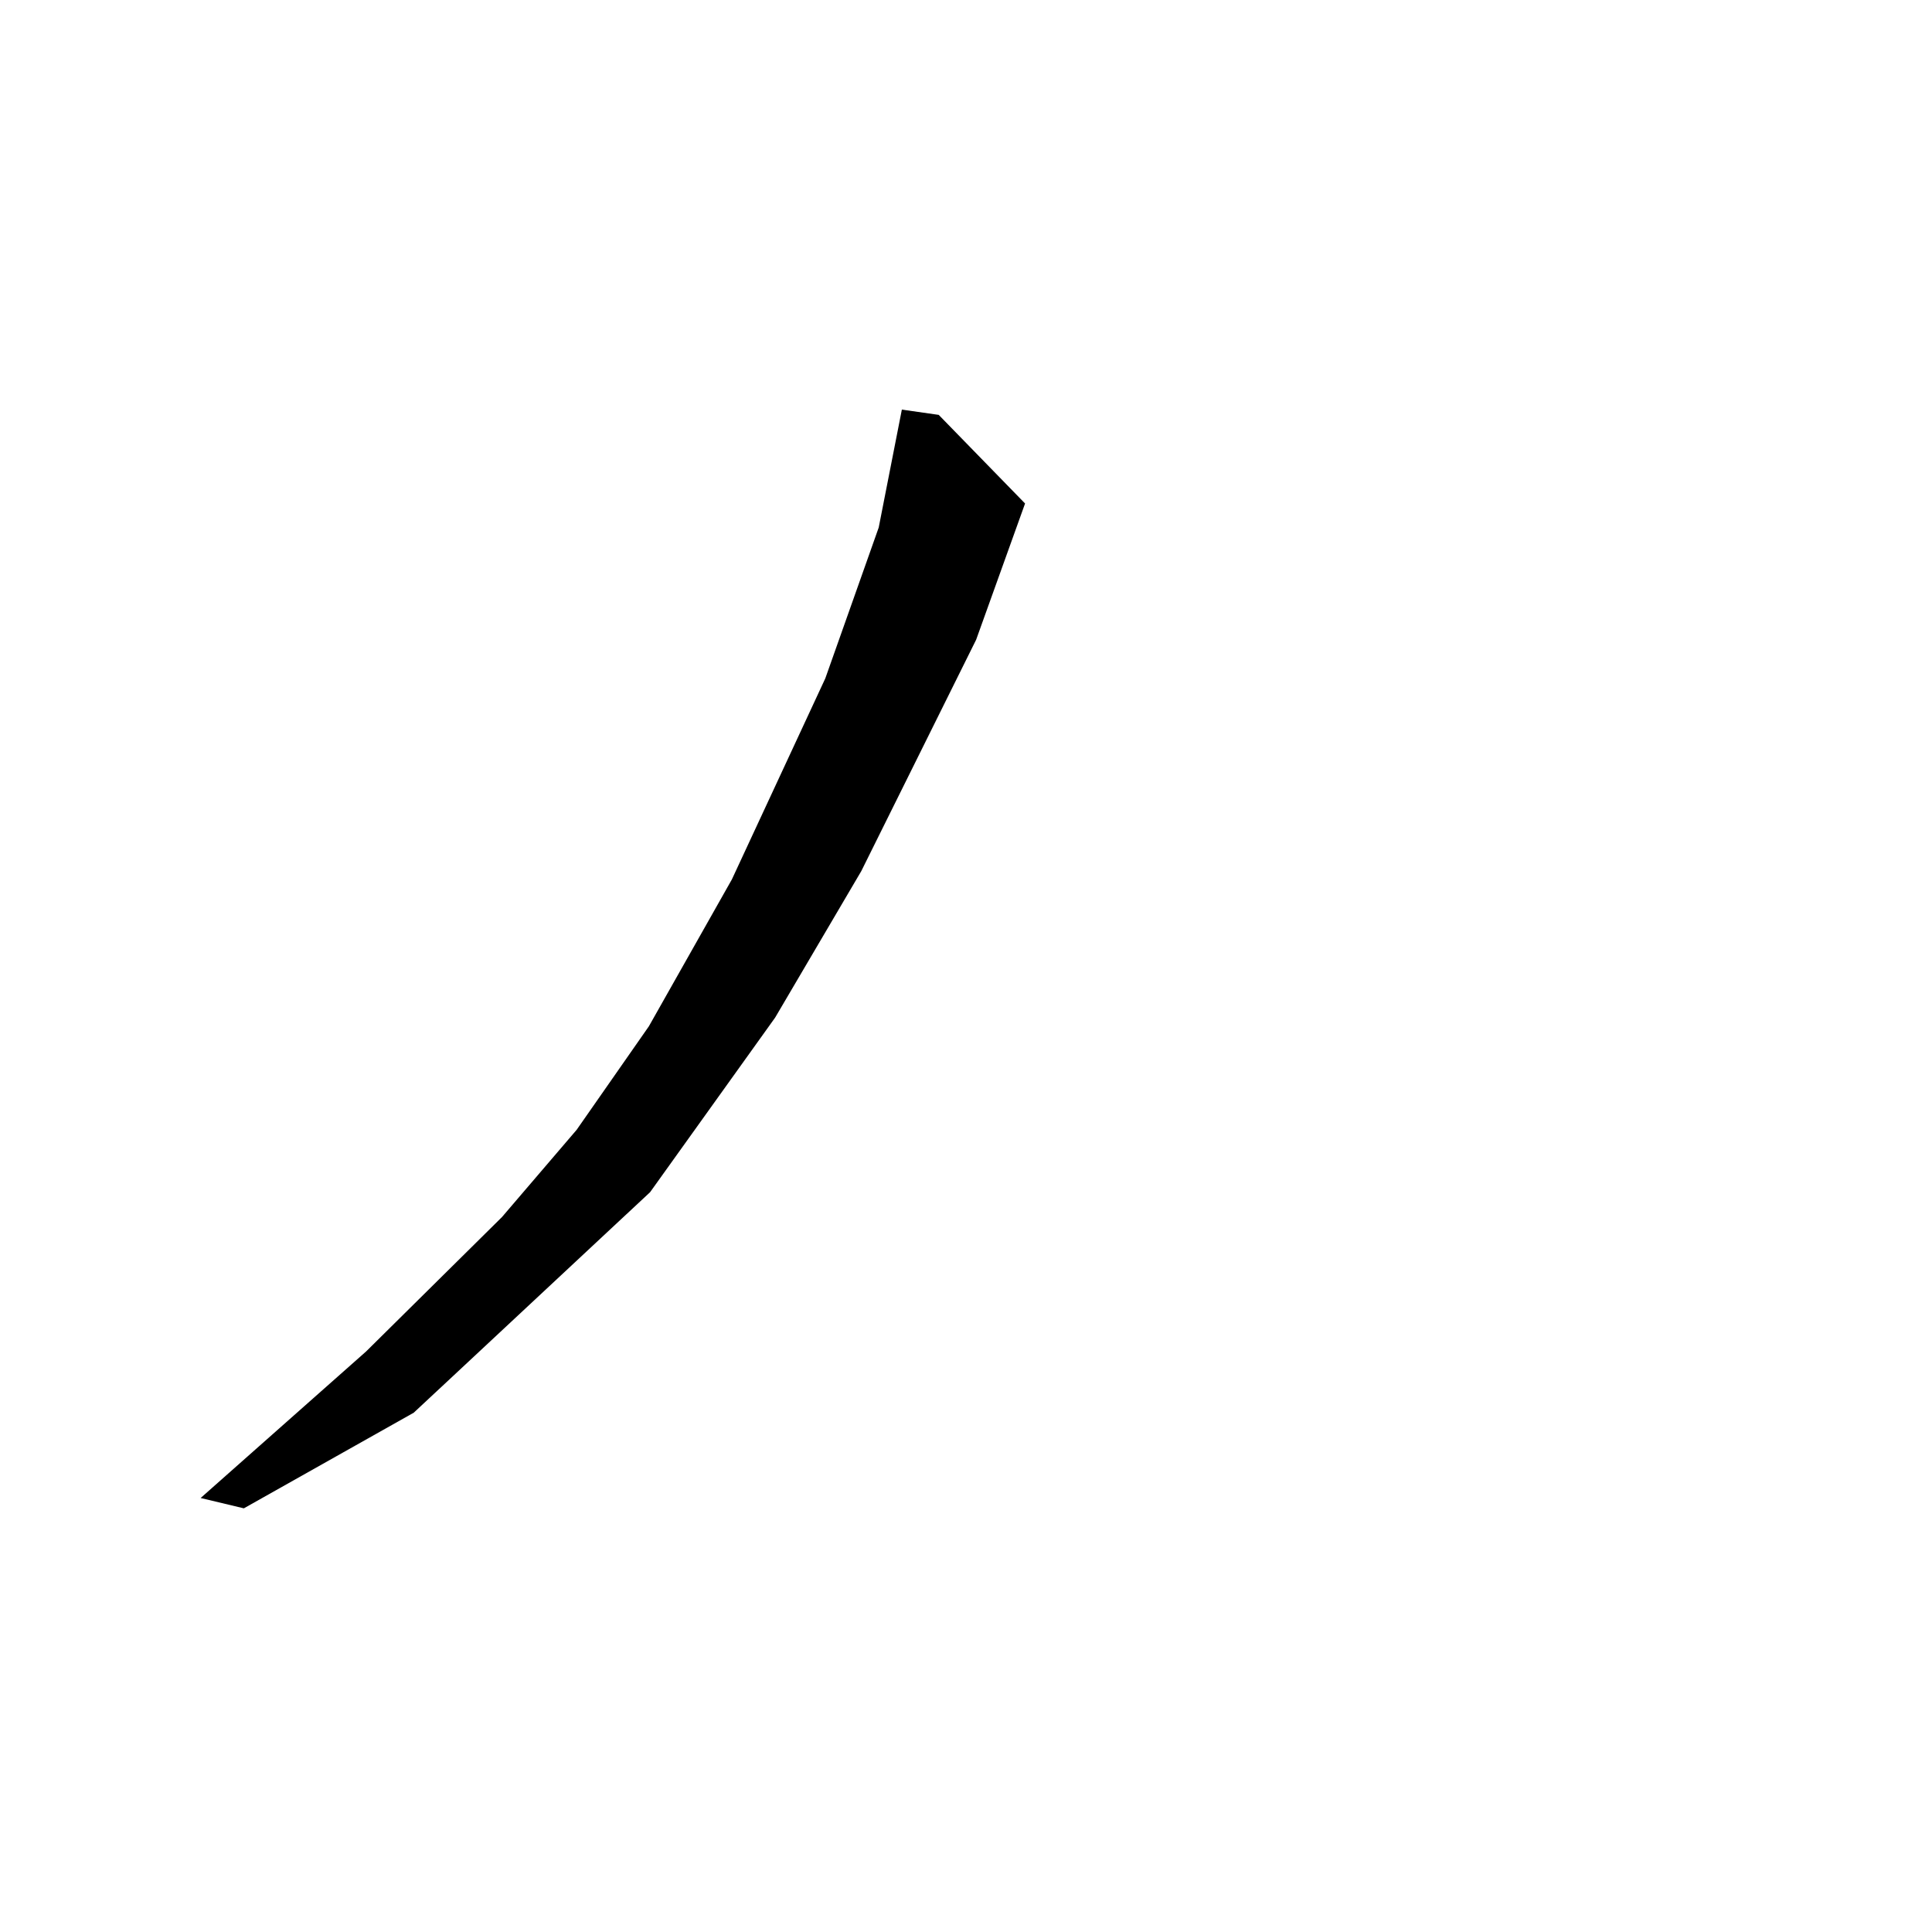 <?xml version="1.0" encoding="utf-8"?>
<svg xmlns="http://www.w3.org/2000/svg" version="1.1" viewBox="0 0 1024 1024">
<g transform="scale(1, -1) translate(0, -1024)" fill="black" stroke="none">
<path d="M 478.0,806.9 Q 471.87,775.661 465.74,744.422 L 437.426,664.434 L 387.915,557.901 L 343.919,480.043 L 305.655,425.201 L 266.056,378.934 L 194.02,307.679 Q 150.181,268.855 106.342,230.03 Q 117.794,227.291 129.246,224.552 Q 174.275,249.899 219.303,275.246 Q 281.936,333.687 344.569,392.128 L 410.833,484.643 L 456.484,562.271 L 517.373,684.926 Q 530.339,721.032 543.305,757.139 Q 520.423,780.623 497.541,804.108 L 478.0,806.9"/>
</g>
</svg>